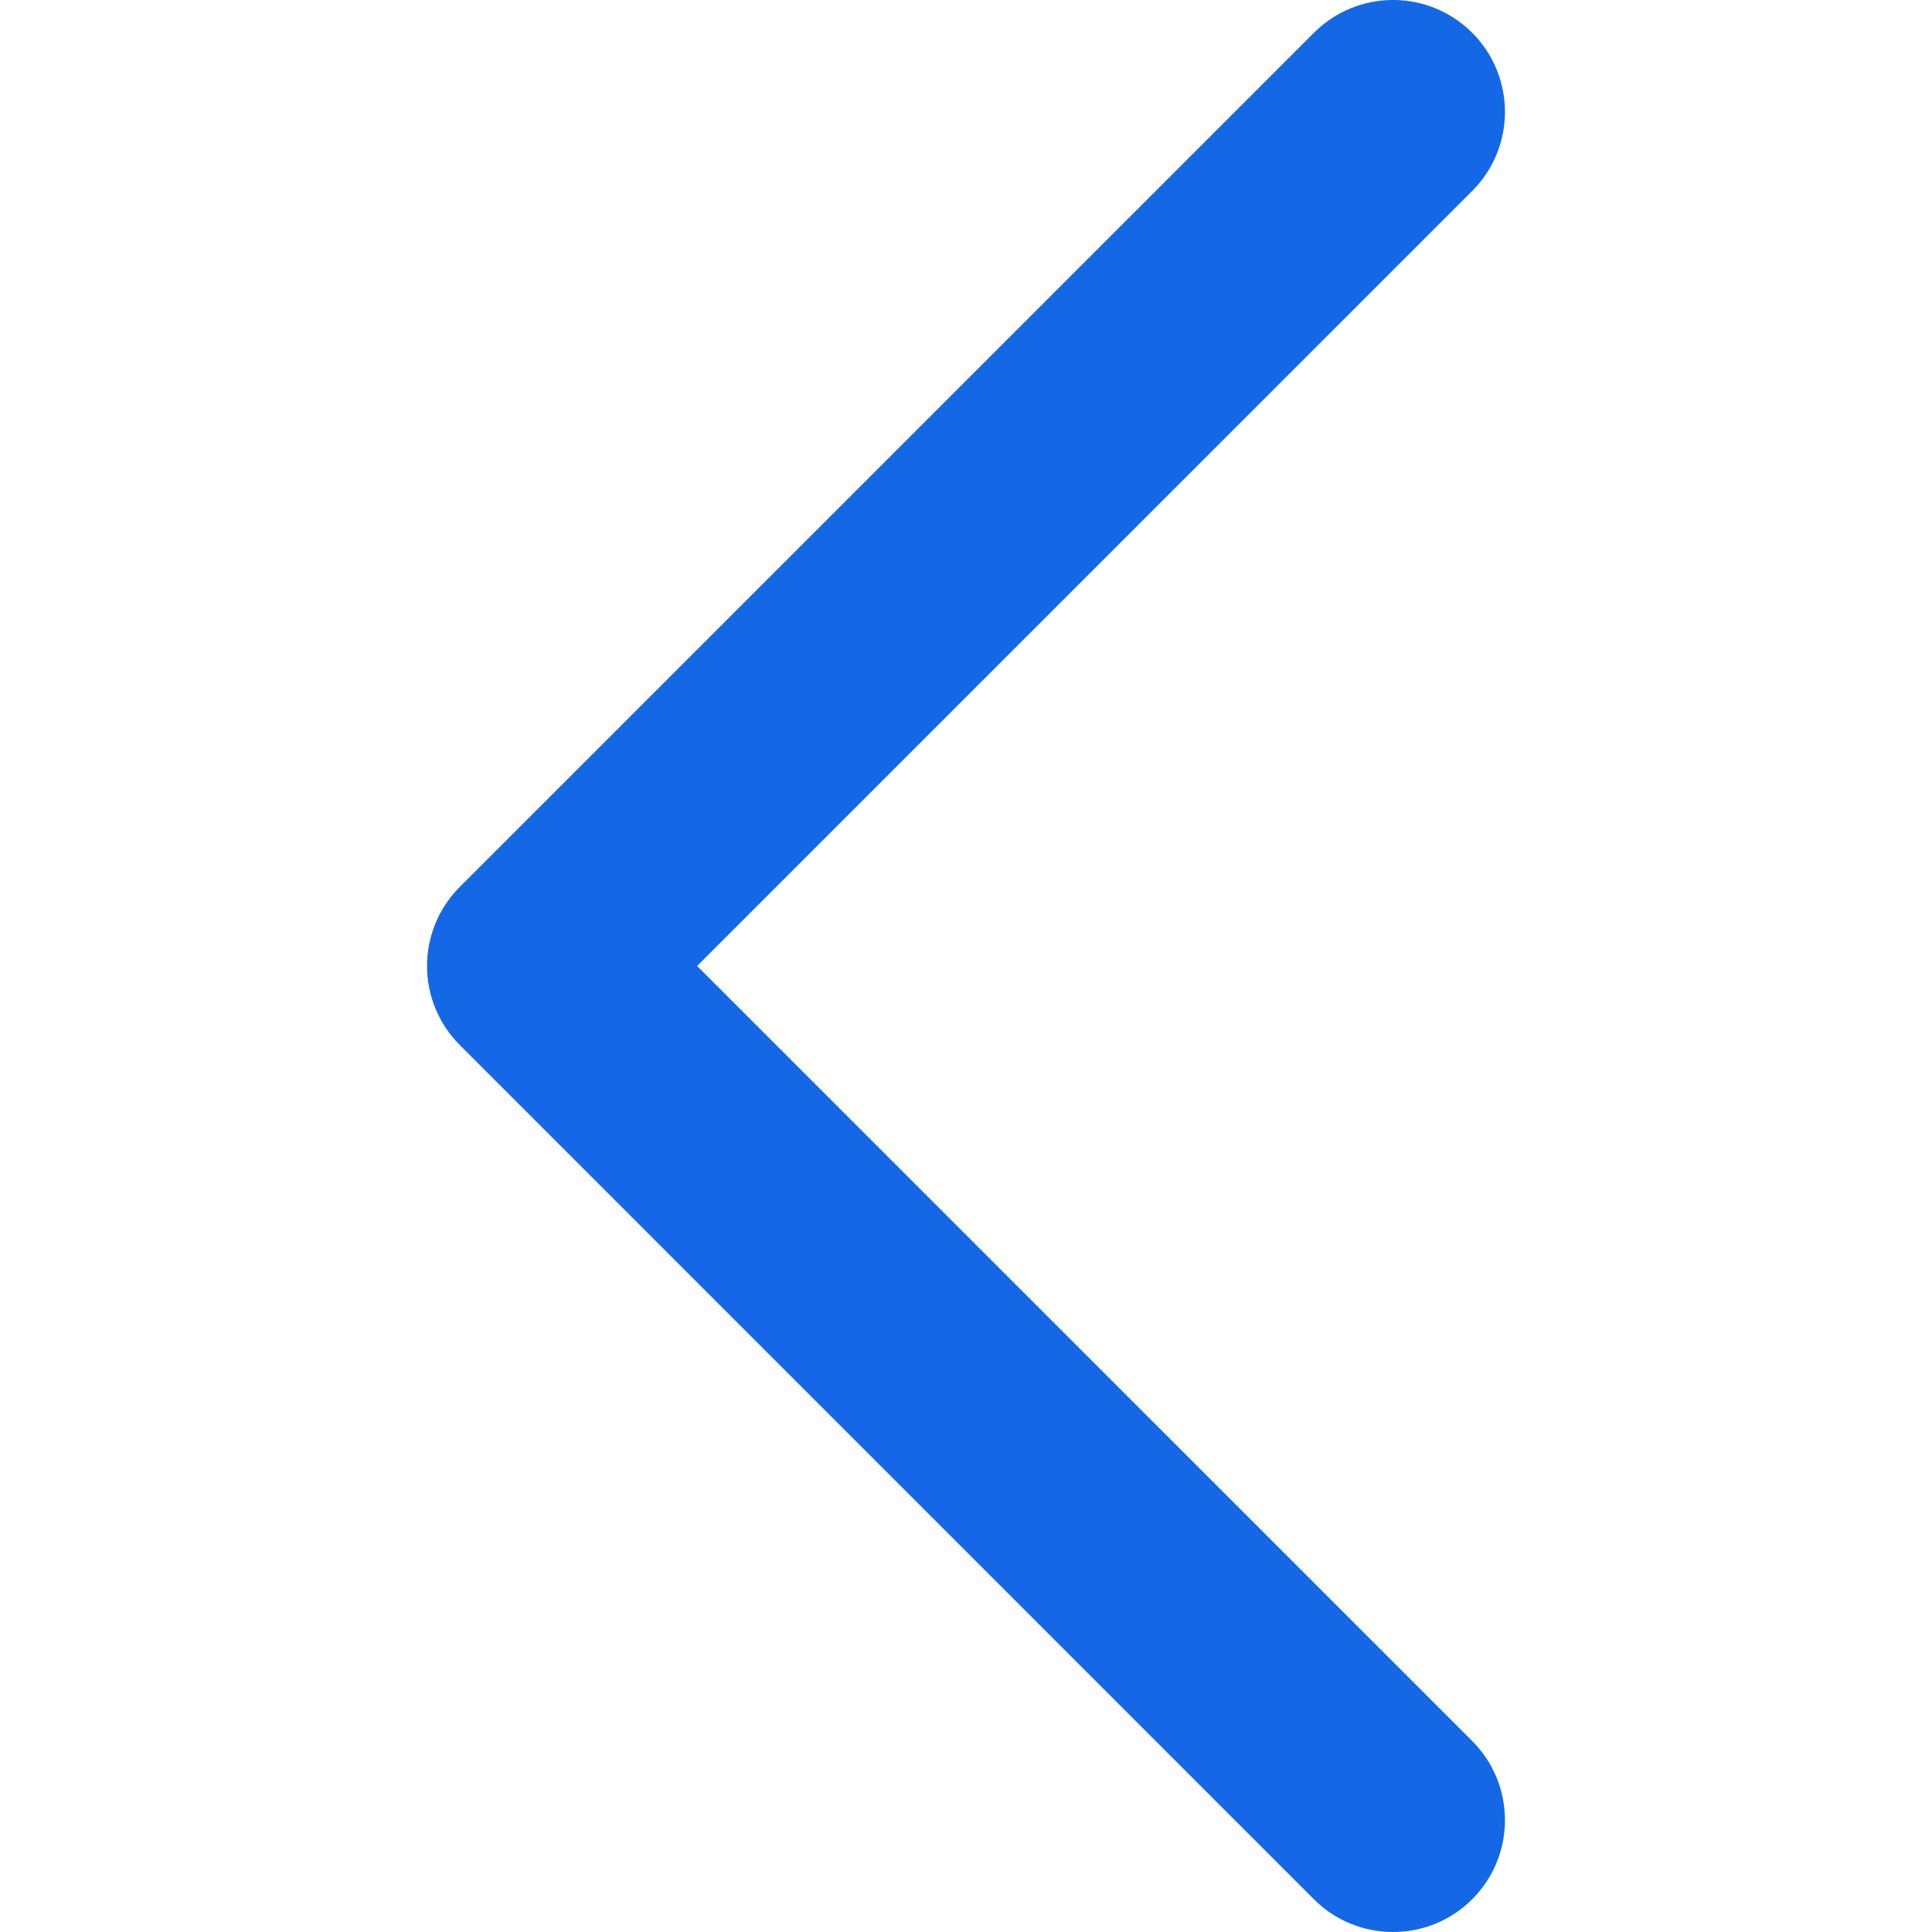 <?xml version="1.0" encoding="iso-8859-1"?>
<svg height="36px" width="36px" version="1.1" id="Capa_1" xmlns="http://www.w3.org/2000/svg"
	 viewBox="0 0 34.075 34.075" xml:space="preserve">
<g>
	<g>
		<path style="fill:#1568E5;" d="M24.57,34.075c-0.505,0-1.011-0.191-1.396-0.577L8.11,18.432c-0.771-0.771-0.771-2.019,0-2.79
			L23.174,0.578c0.771-0.771,2.02-0.771,2.791,0s0.771,2.02,0,2.79l-13.67,13.669l13.67,13.669c0.771,0.771,0.771,2.021,0,2.792
			C25.58,33.883,25.075,34.075,24.57,34.075z"/>
	</g>
</g>
</svg>
